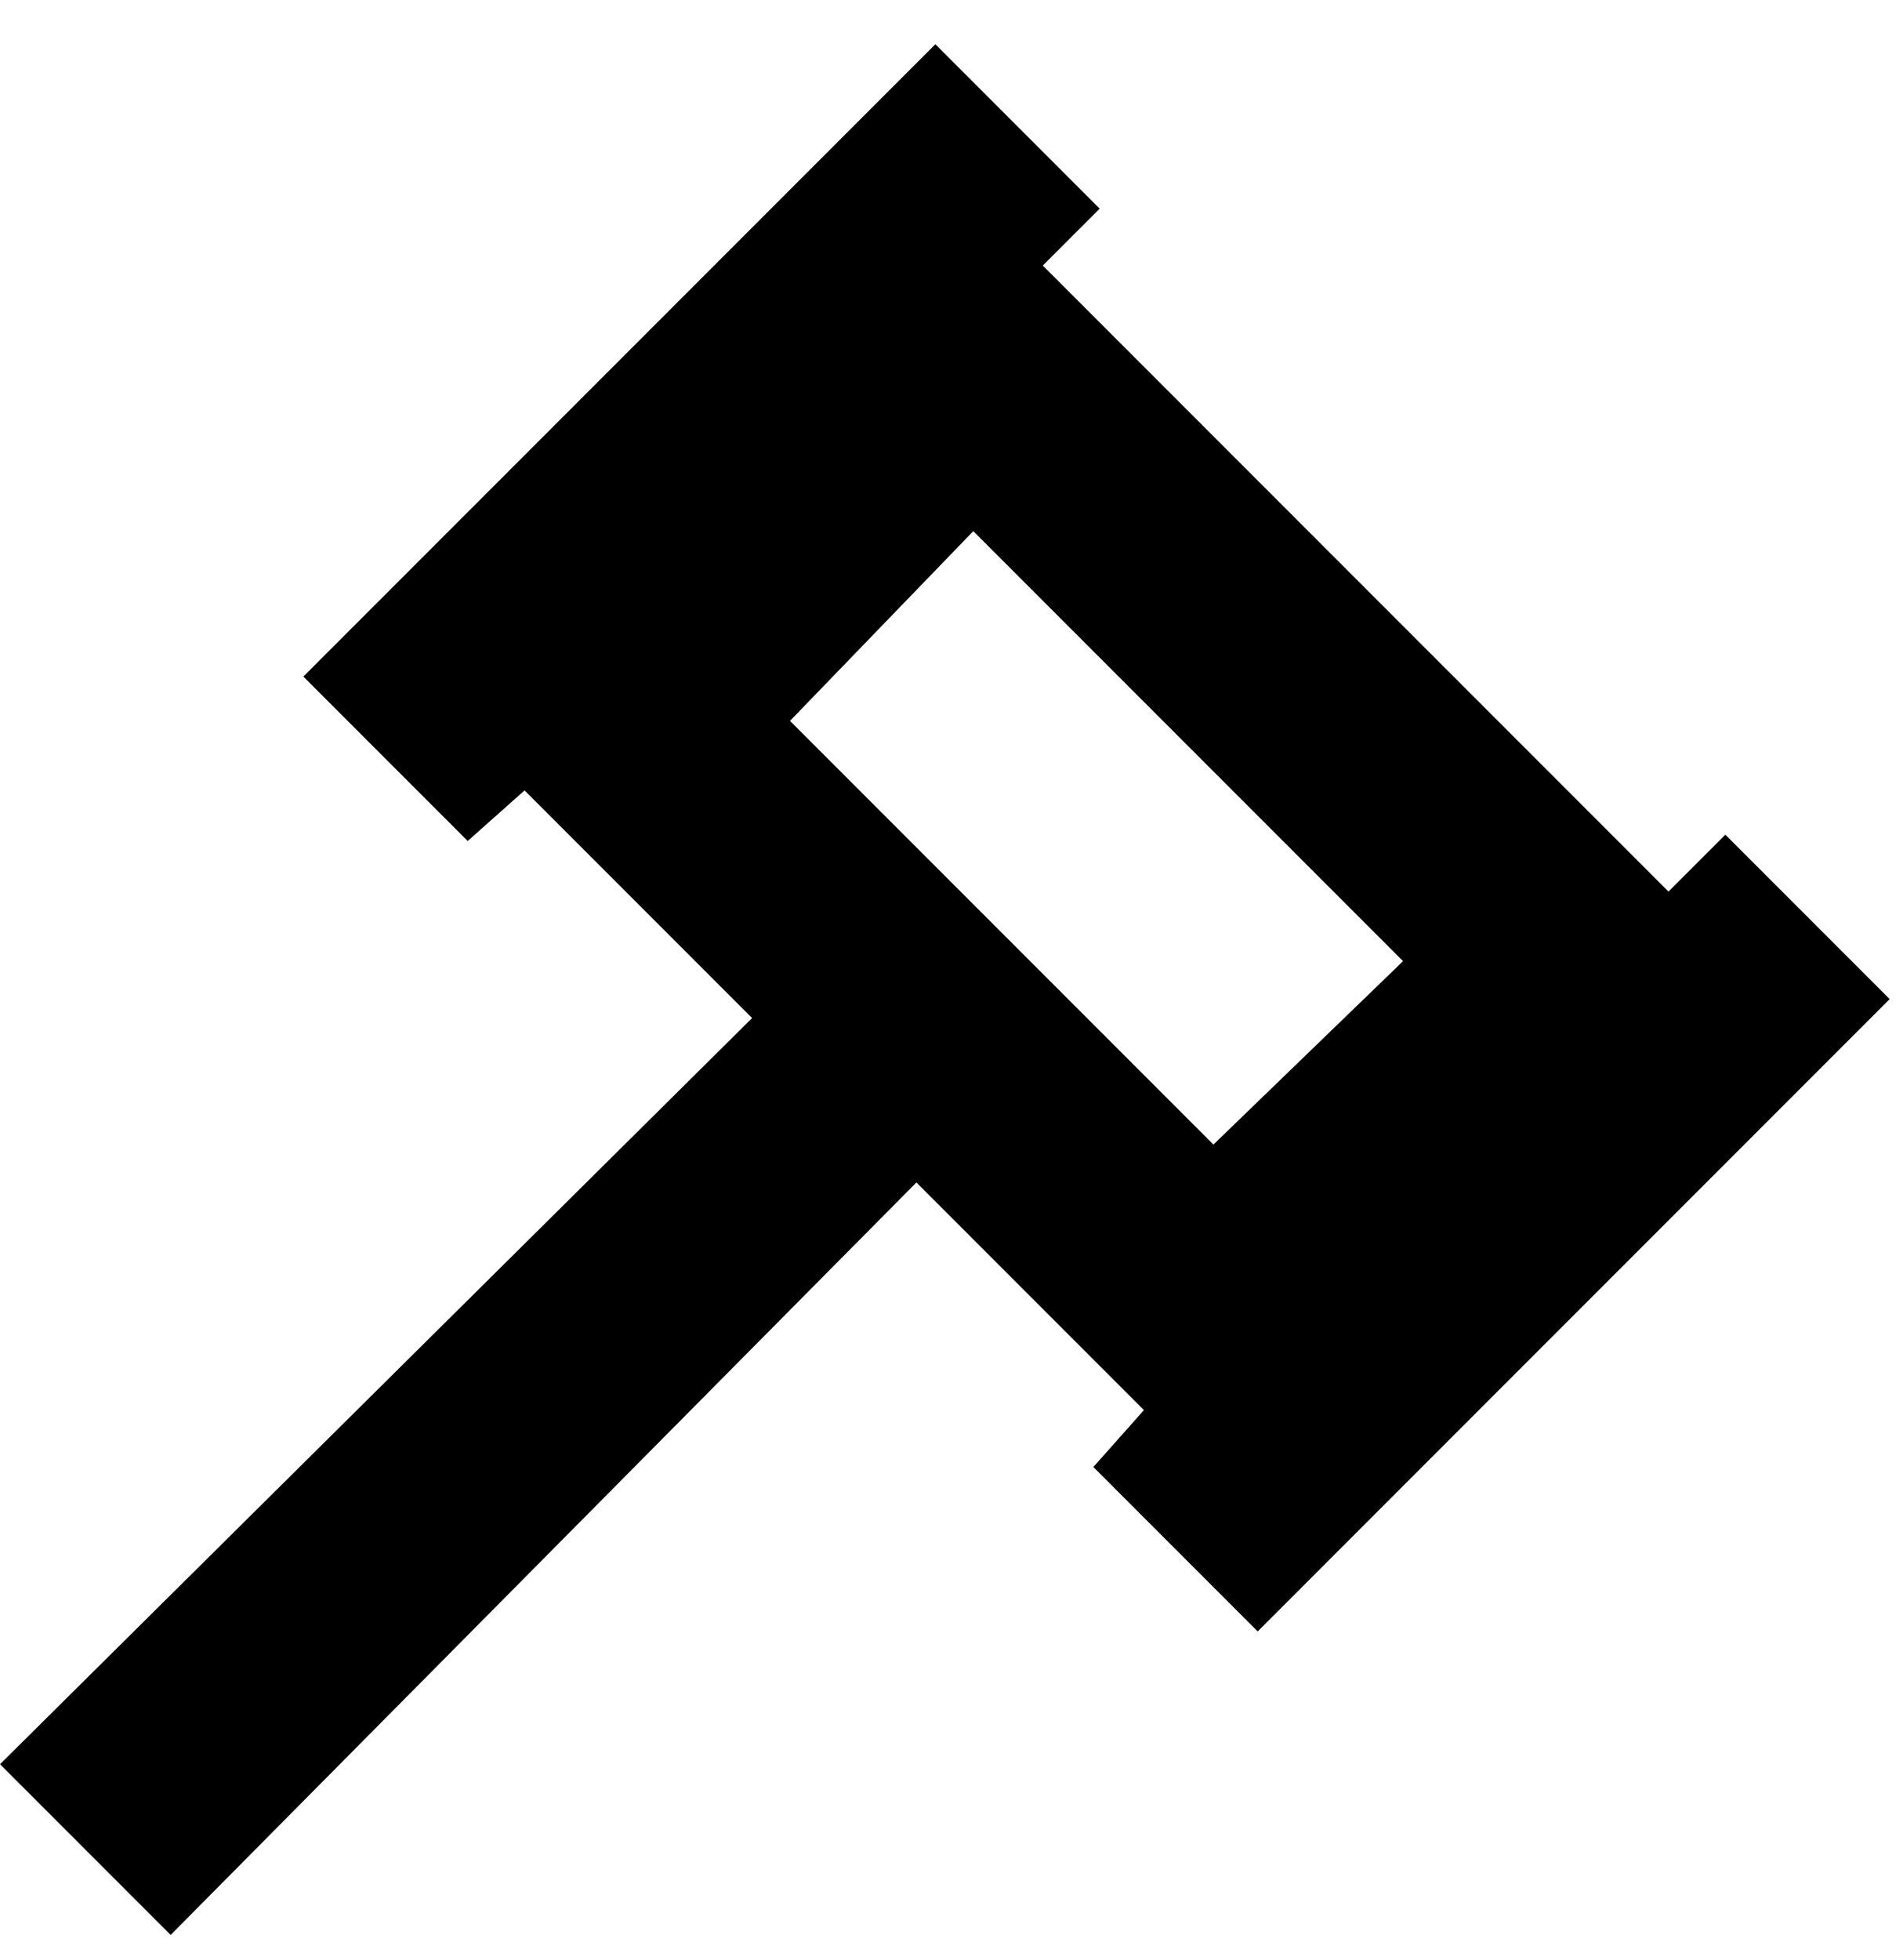 <svg viewBox="0 0 300 310" xmlns="http://www.w3.org/2000/svg"><path d="M273 132l-9 9-99-99 9-9-26-26L48 107l26 26 9-8 36 36L0 279l27 27 118-119 36 36-8 9 26 26 100-100-26-26zM154 84l68 68-30 29-67-67 29-30z"/></svg>
